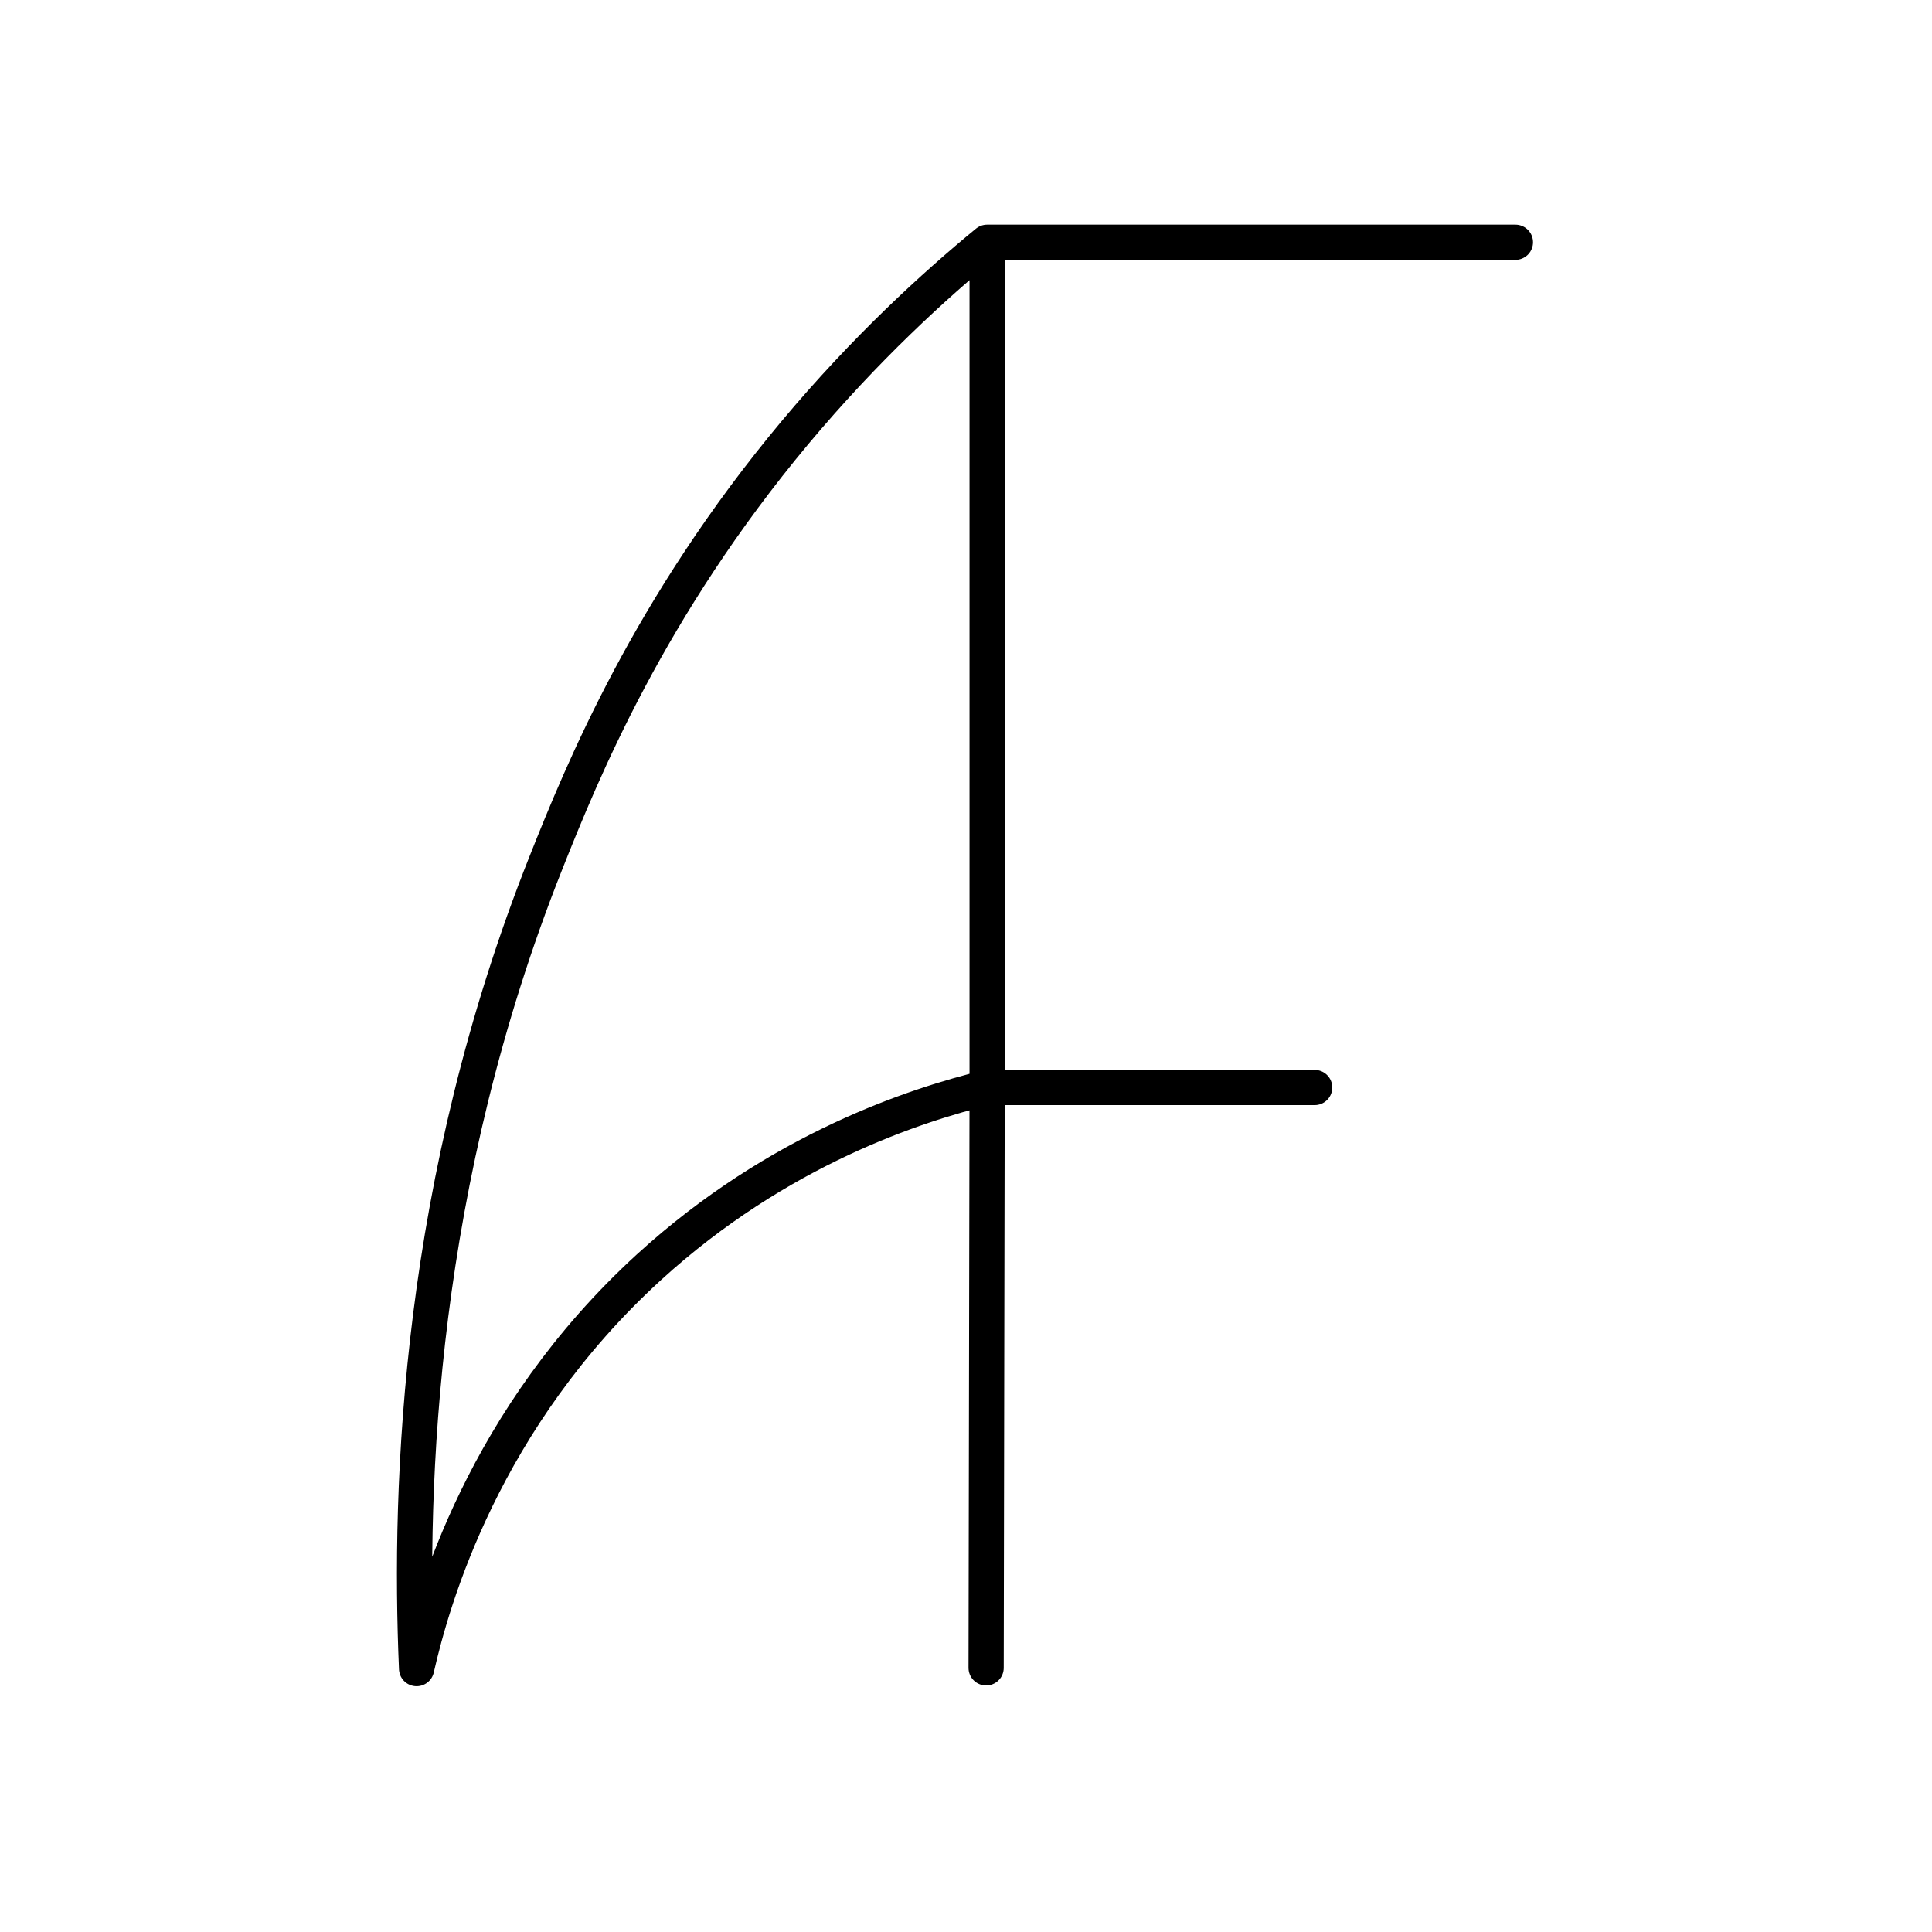 <?xml version="1.0" encoding="utf-8"?>
<!-- Generator: Adobe Illustrator 22.1.0, SVG Export Plug-In . SVG Version: 6.00 Build 0)  -->
<svg version="1.1" id="Calque_1" xmlns="http://www.w3.org/2000/svg" xmlns:xlink="http://www.w3.org/1999/xlink" x="0px" y="0px"
	 viewBox="0 0 768 768" style="enable-background:new 0 0 768 768;" xml:space="preserve">
<style type="text/css">
	.st0{fill:none;stroke:#000000;stroke-width:14;stroke-linecap:round;stroke-linejoin:round;stroke-miterlimit:10;}
</style>
<path class="st0" d="M392,663c0.1-76.9,0.3-153.8,0.4-230.7c-27.8,6.8-82.8,24.3-134.4,71.4c-65.9,60.2-86.1,132-92.4,159.6
	c-3.2-73.9,1-193.6,51.4-320.3c14.5-36.5,41.1-101.7,99-171c28.2-33.7,55.6-58.6,76.4-75.7c70,0,140,0,210,0h-210c0,112,0,224,0,336
	c43.4,0,86.8,0,130.2,0"/>
</svg>
